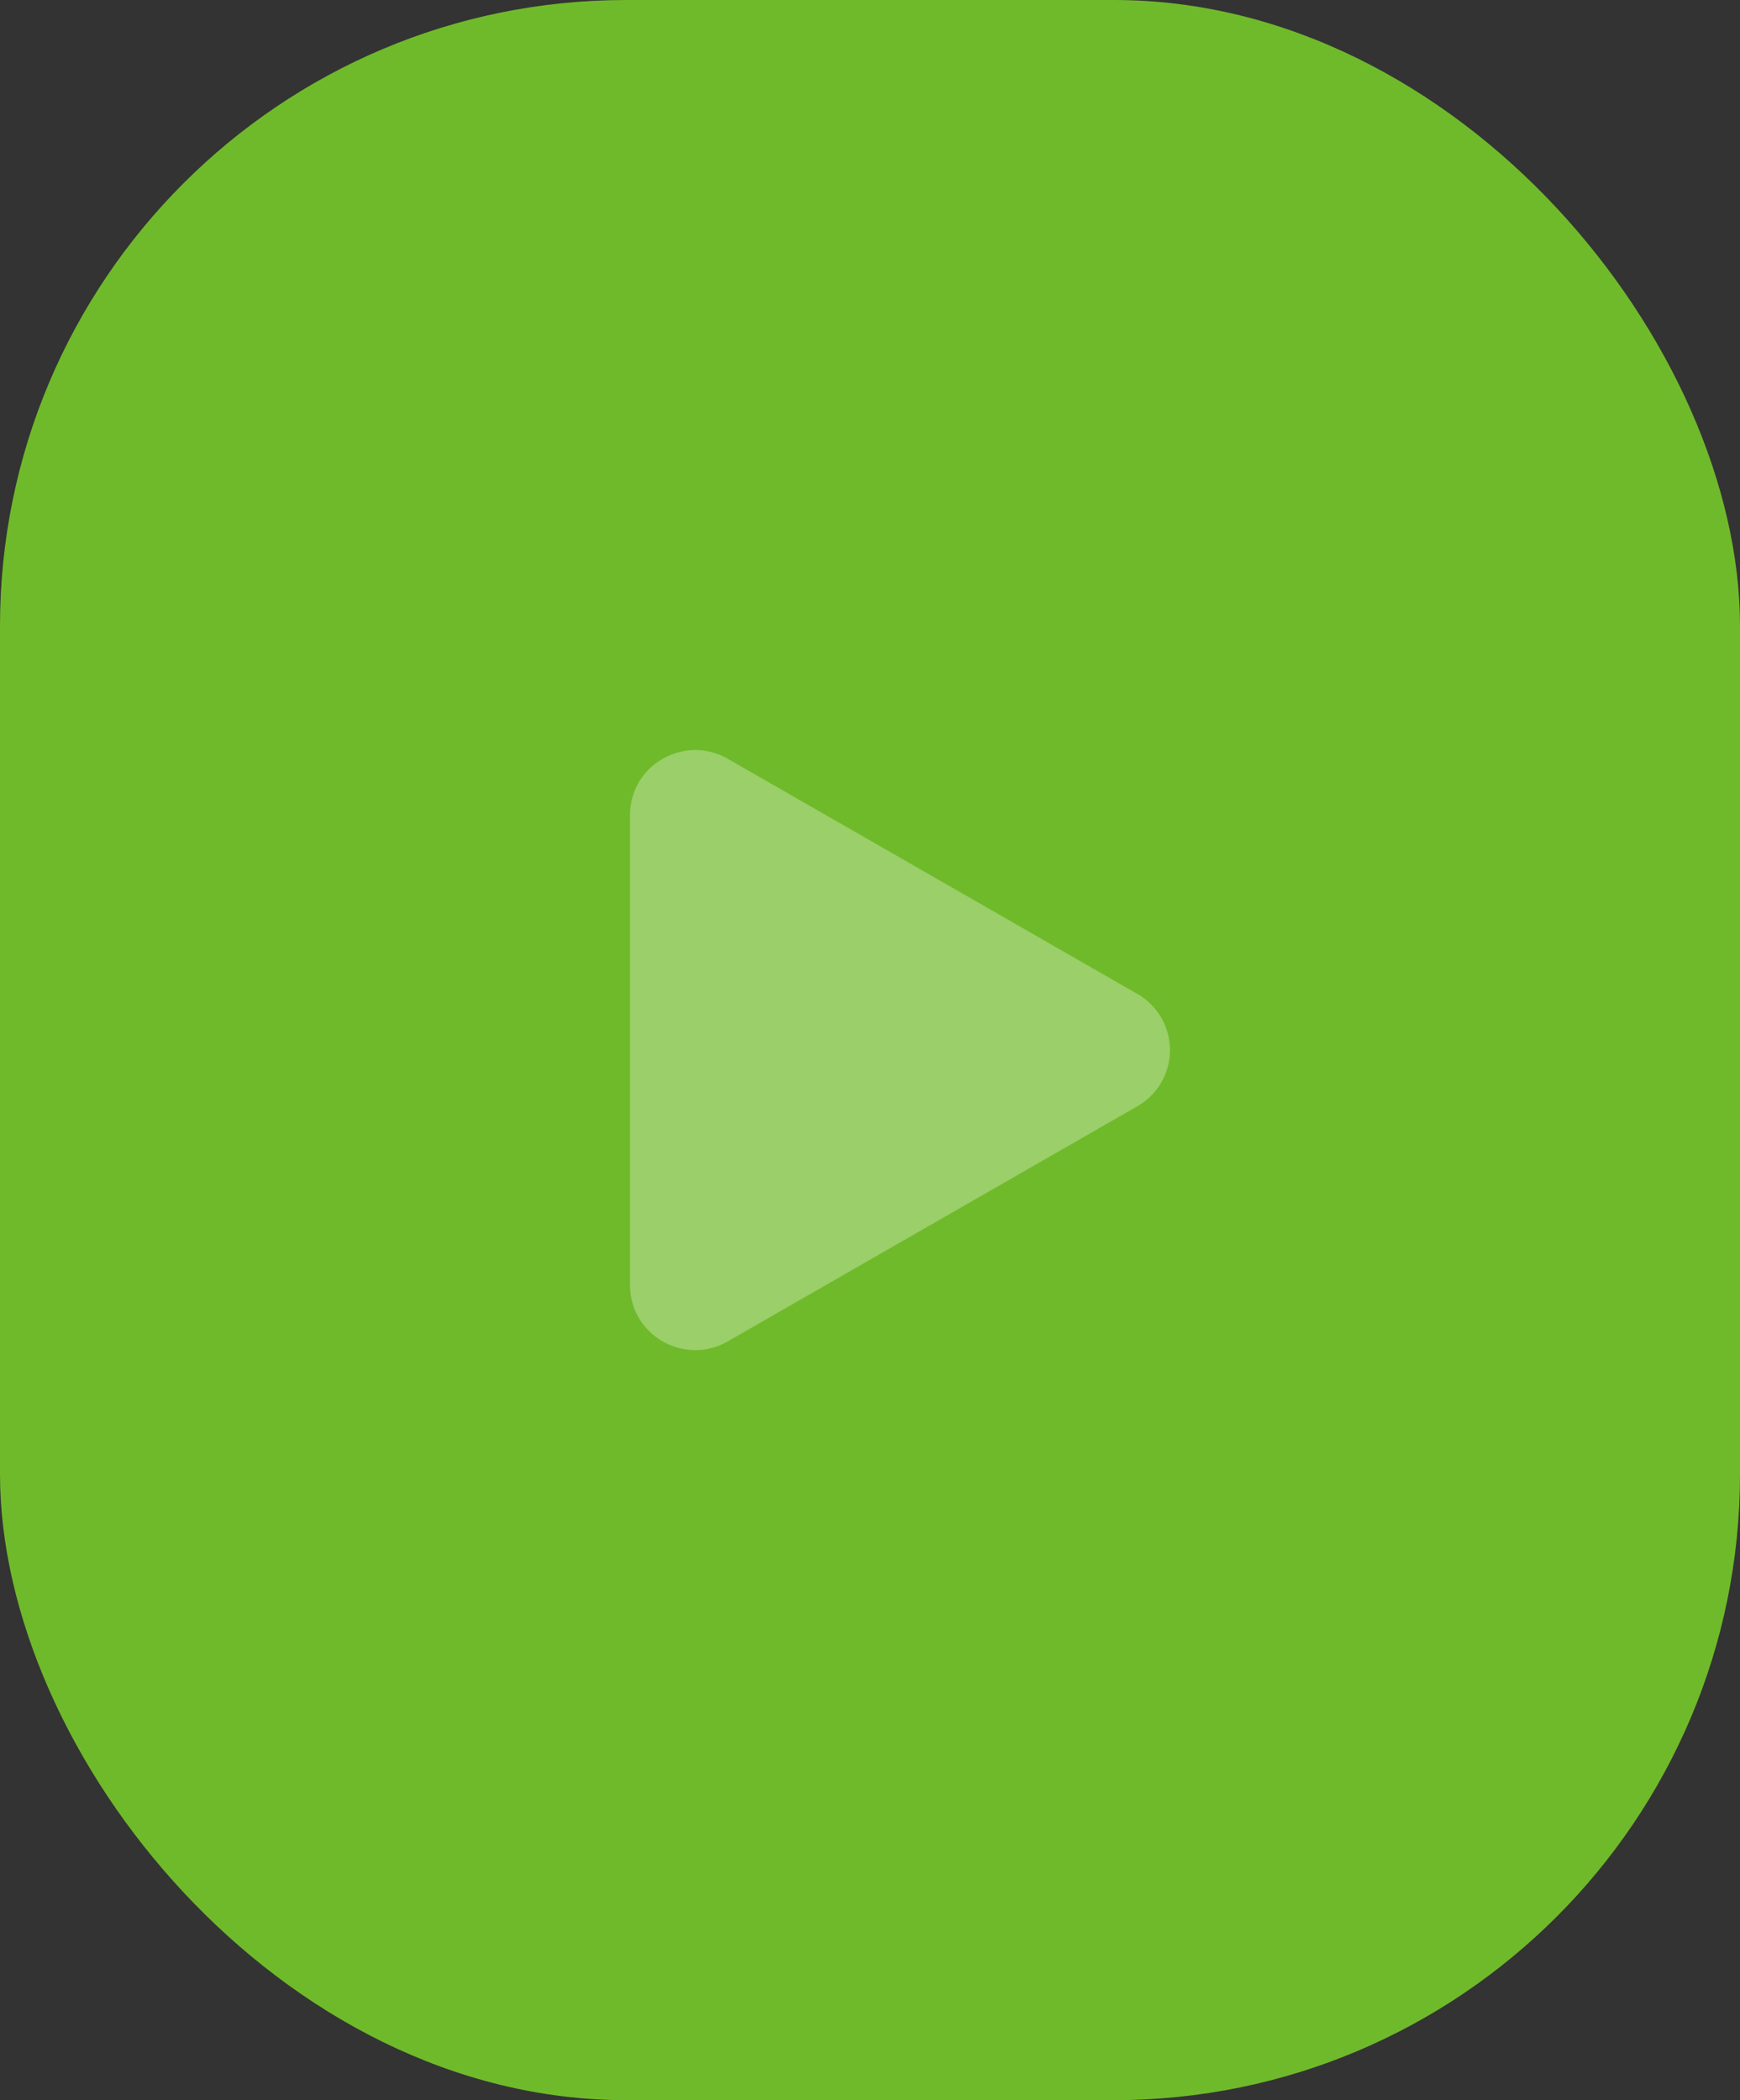 <svg width="29" height="35" viewBox="0 0 29 35" xmlns="http://www.w3.org/2000/svg">
    <rect x="0" y="0" width="29" height="35" fill="#333333" stroke="none"/>
    <g fill="none" fill-rule="evenodd">
        <rect fill="#6FBA2A" width="29" height="35" rx="10.435"/>
        <path d="m18.956 16.564-6.825-3.918c-.725-.416-1.631.104-1.631.937v7.834c0 .833.906 1.353 1.631.937l6.825-3.918a1.078 1.078 0 0 0 0-1.872" fill="#FFF" opacity=".3"/>
    </g>
</svg>
